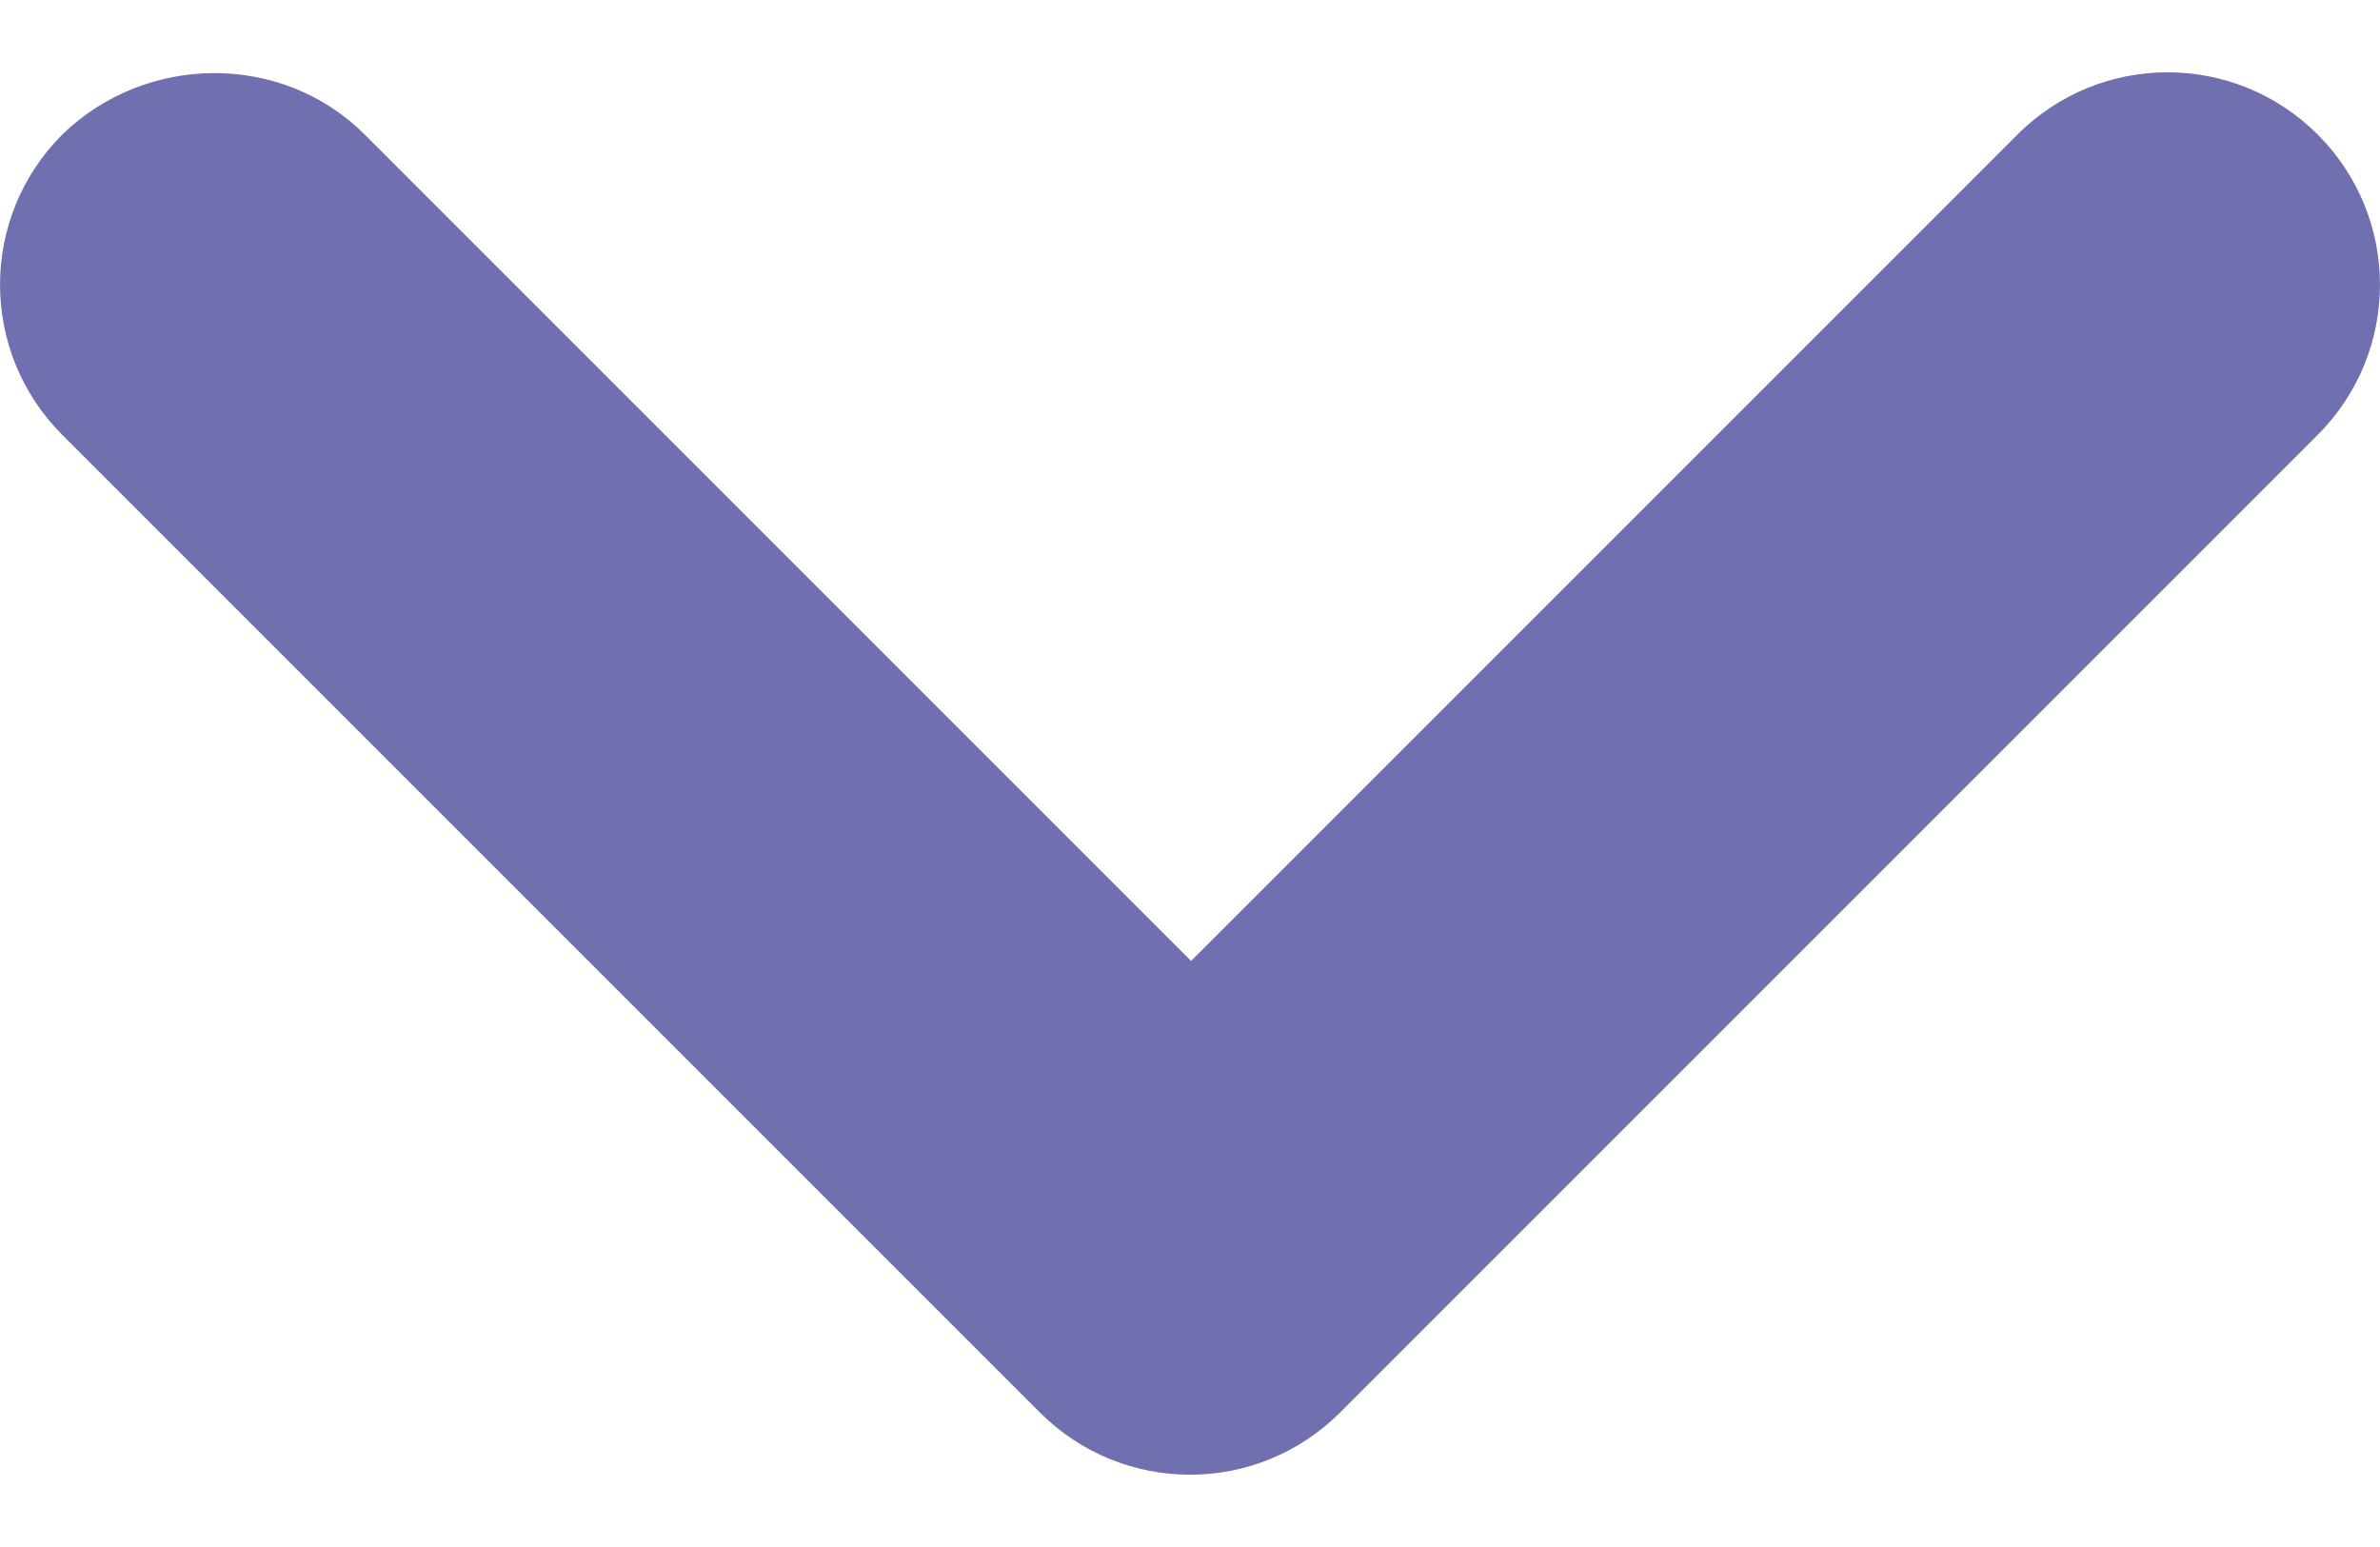<svg width="20" height="13" viewBox="0 0 20 13" fill="none" xmlns="http://www.w3.org/2000/svg">
<path d="M3.065 1.131L10.009 8.075L16.953 1.131C17.651 0.433 18.779 0.433 19.477 1.131C20.174 1.829 20.174 2.956 19.477 3.654L11.262 11.869C10.564 12.567 9.436 12.567 8.738 11.869L0.523 3.654C-0.174 2.956 -0.174 1.829 0.523 1.131C1.221 0.451 2.367 0.433 3.065 1.131Z" fill="#7070B0"/>
</svg>
